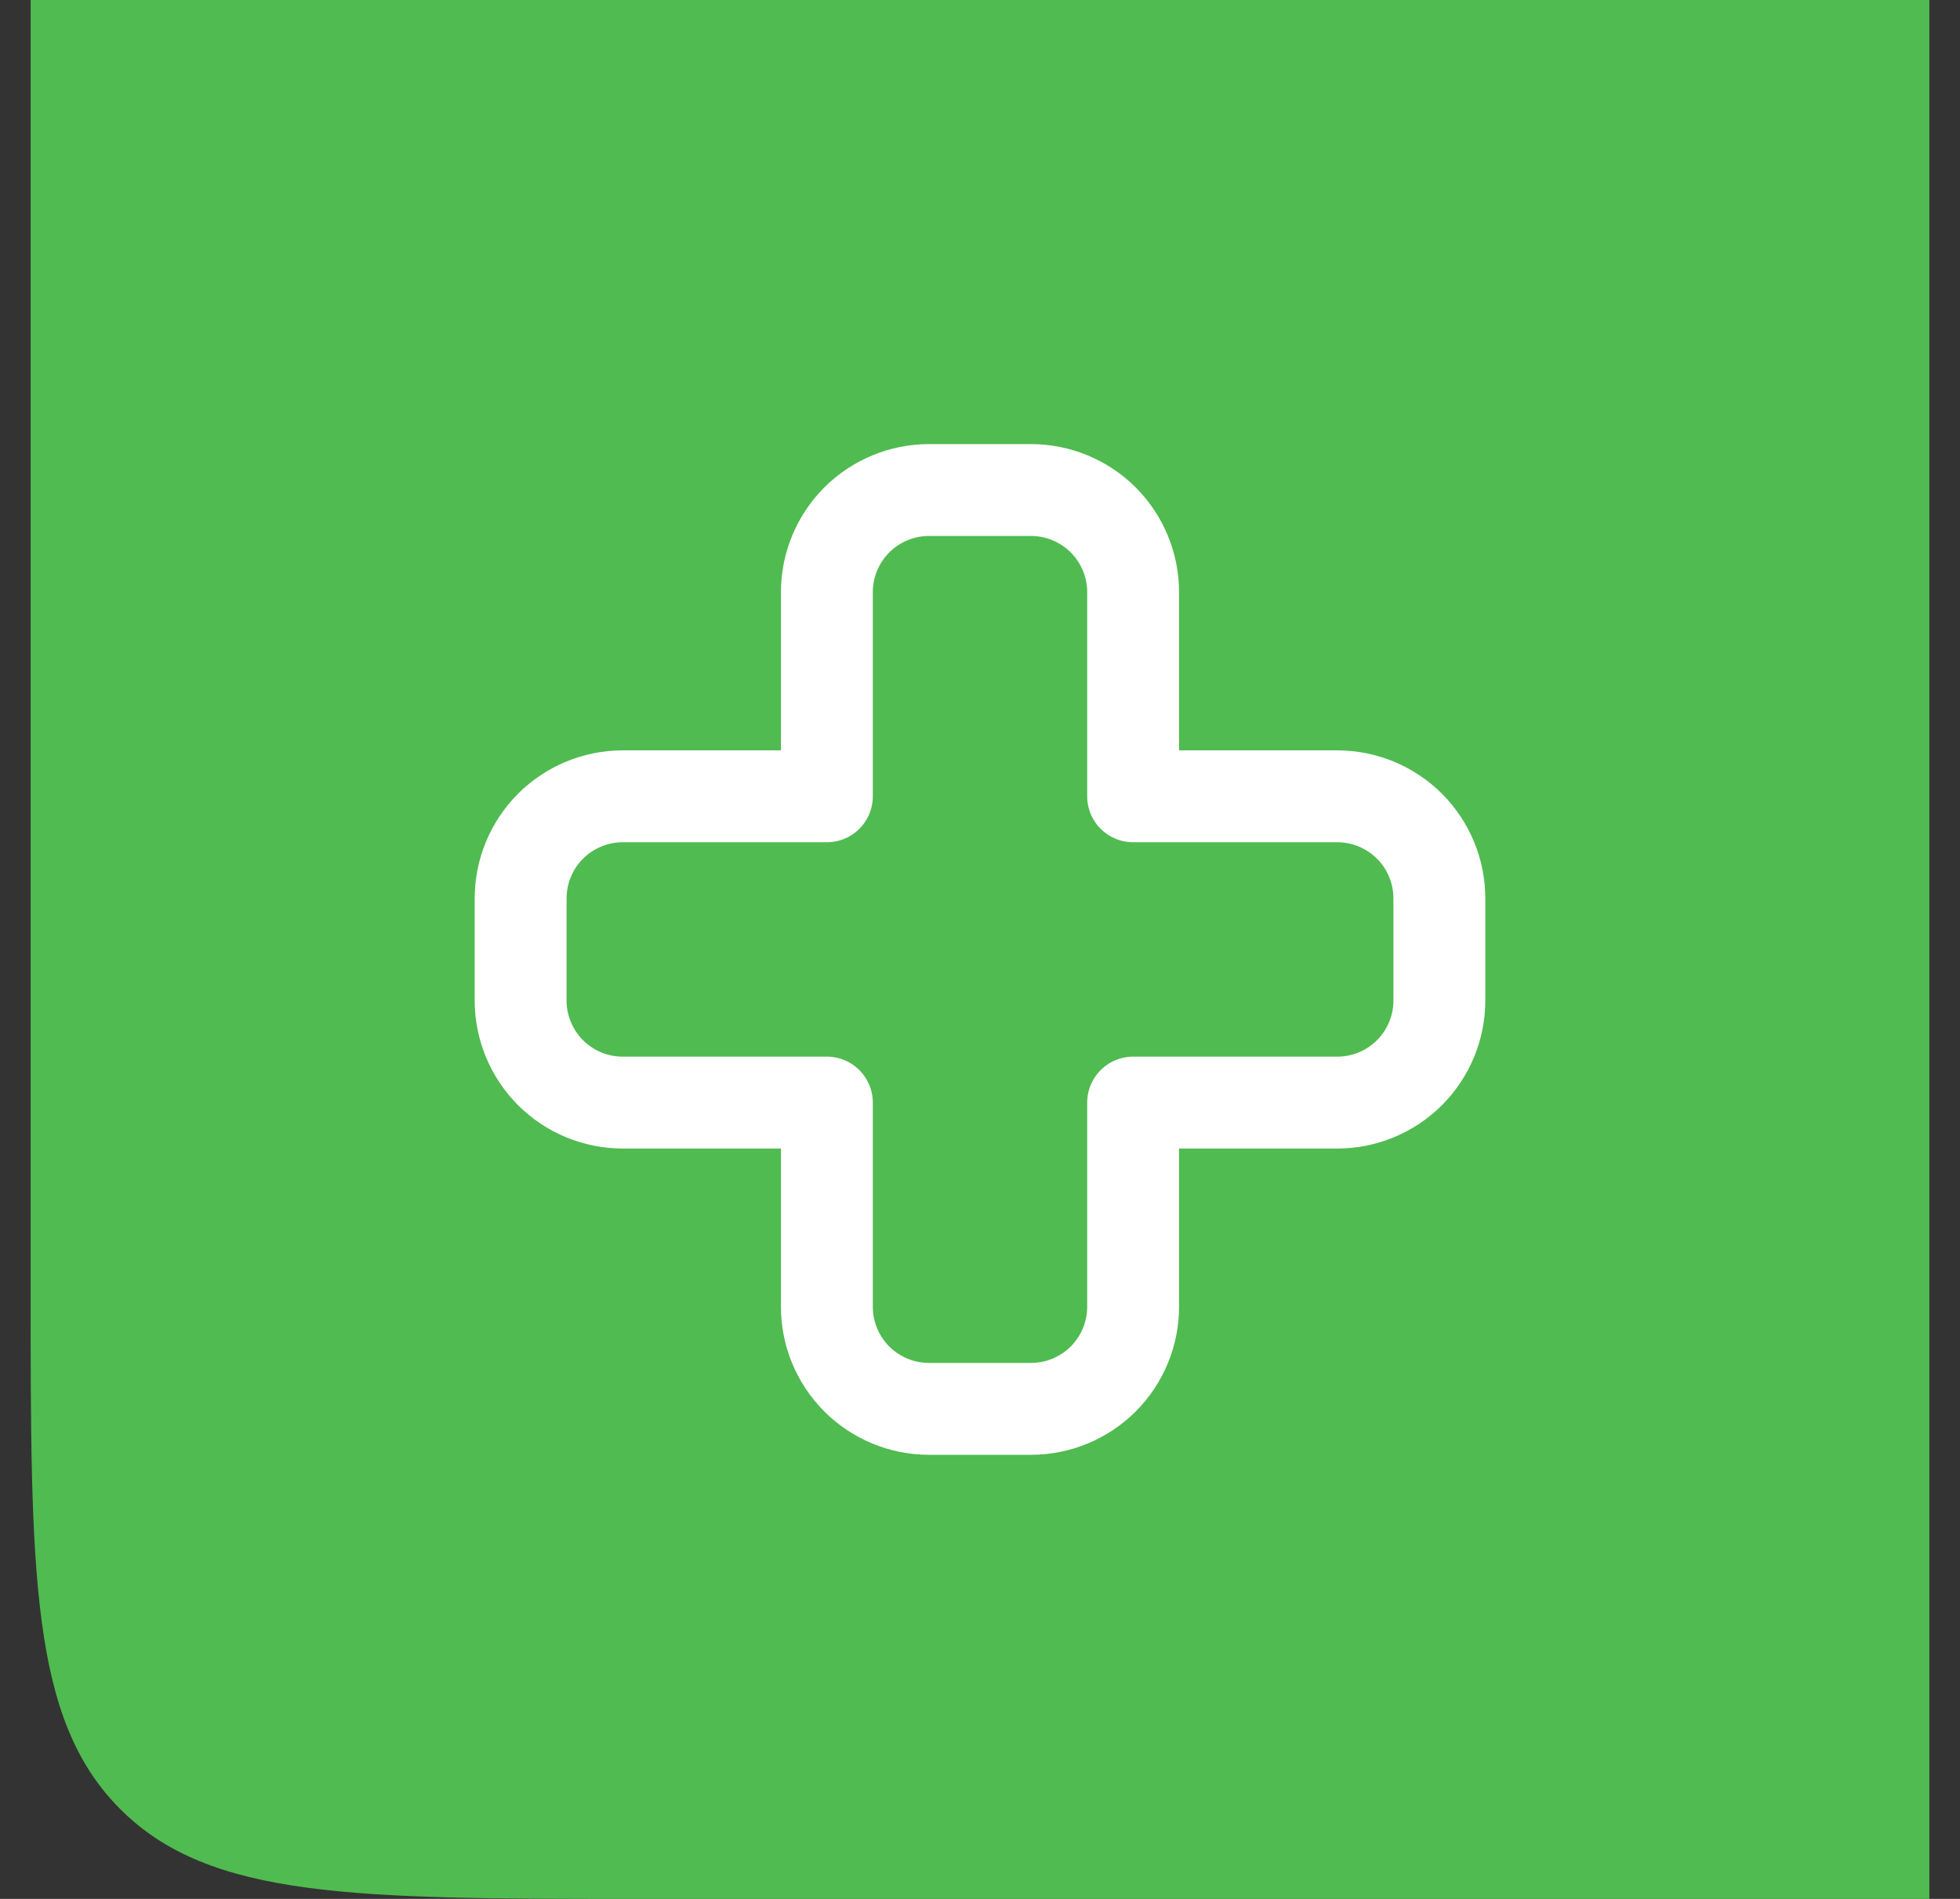 <svg width="32" height="31" viewBox="0 0 32 31" fill="none" xmlns="http://www.w3.org/2000/svg">
<rect x="0" y="0" width="32" height="31" fill="#333333" stroke="none"/>
<path d="M0.5 0H31.5V31H10.5C5.786 31 3.429 31 1.964 29.535C0.5 28.071 0.5 25.714 0.5 21V0Z" fill="#50BB50"/>
<path d="M21.833 13H18.5V9.667C18.5 9.225 18.324 8.801 18.012 8.488C17.699 8.176 17.275 8 16.833 8H15.167C14.725 8 14.301 8.176 13.988 8.488C13.676 8.801 13.5 9.225 13.5 9.667V13H10.167C9.725 13 9.301 13.176 8.988 13.488C8.676 13.801 8.5 14.225 8.5 14.667V16.333C8.5 16.775 8.676 17.199 8.988 17.512C9.301 17.824 9.725 18 10.167 18H13.5V21.333C13.5 21.775 13.676 22.199 13.988 22.512C14.301 22.824 14.725 23 15.167 23H16.833C17.275 23 17.699 22.824 18.012 22.512C18.324 22.199 18.5 21.775 18.5 21.333V18H21.833C22.275 18 22.699 17.824 23.012 17.512C23.324 17.199 23.5 16.775 23.5 16.333V14.667C23.5 14.225 23.324 13.801 23.012 13.488C22.699 13.176 22.275 13 21.833 13Z" stroke="white" stroke-width="1.5" stroke-linecap="round" stroke-linejoin="round"/>
</svg>
